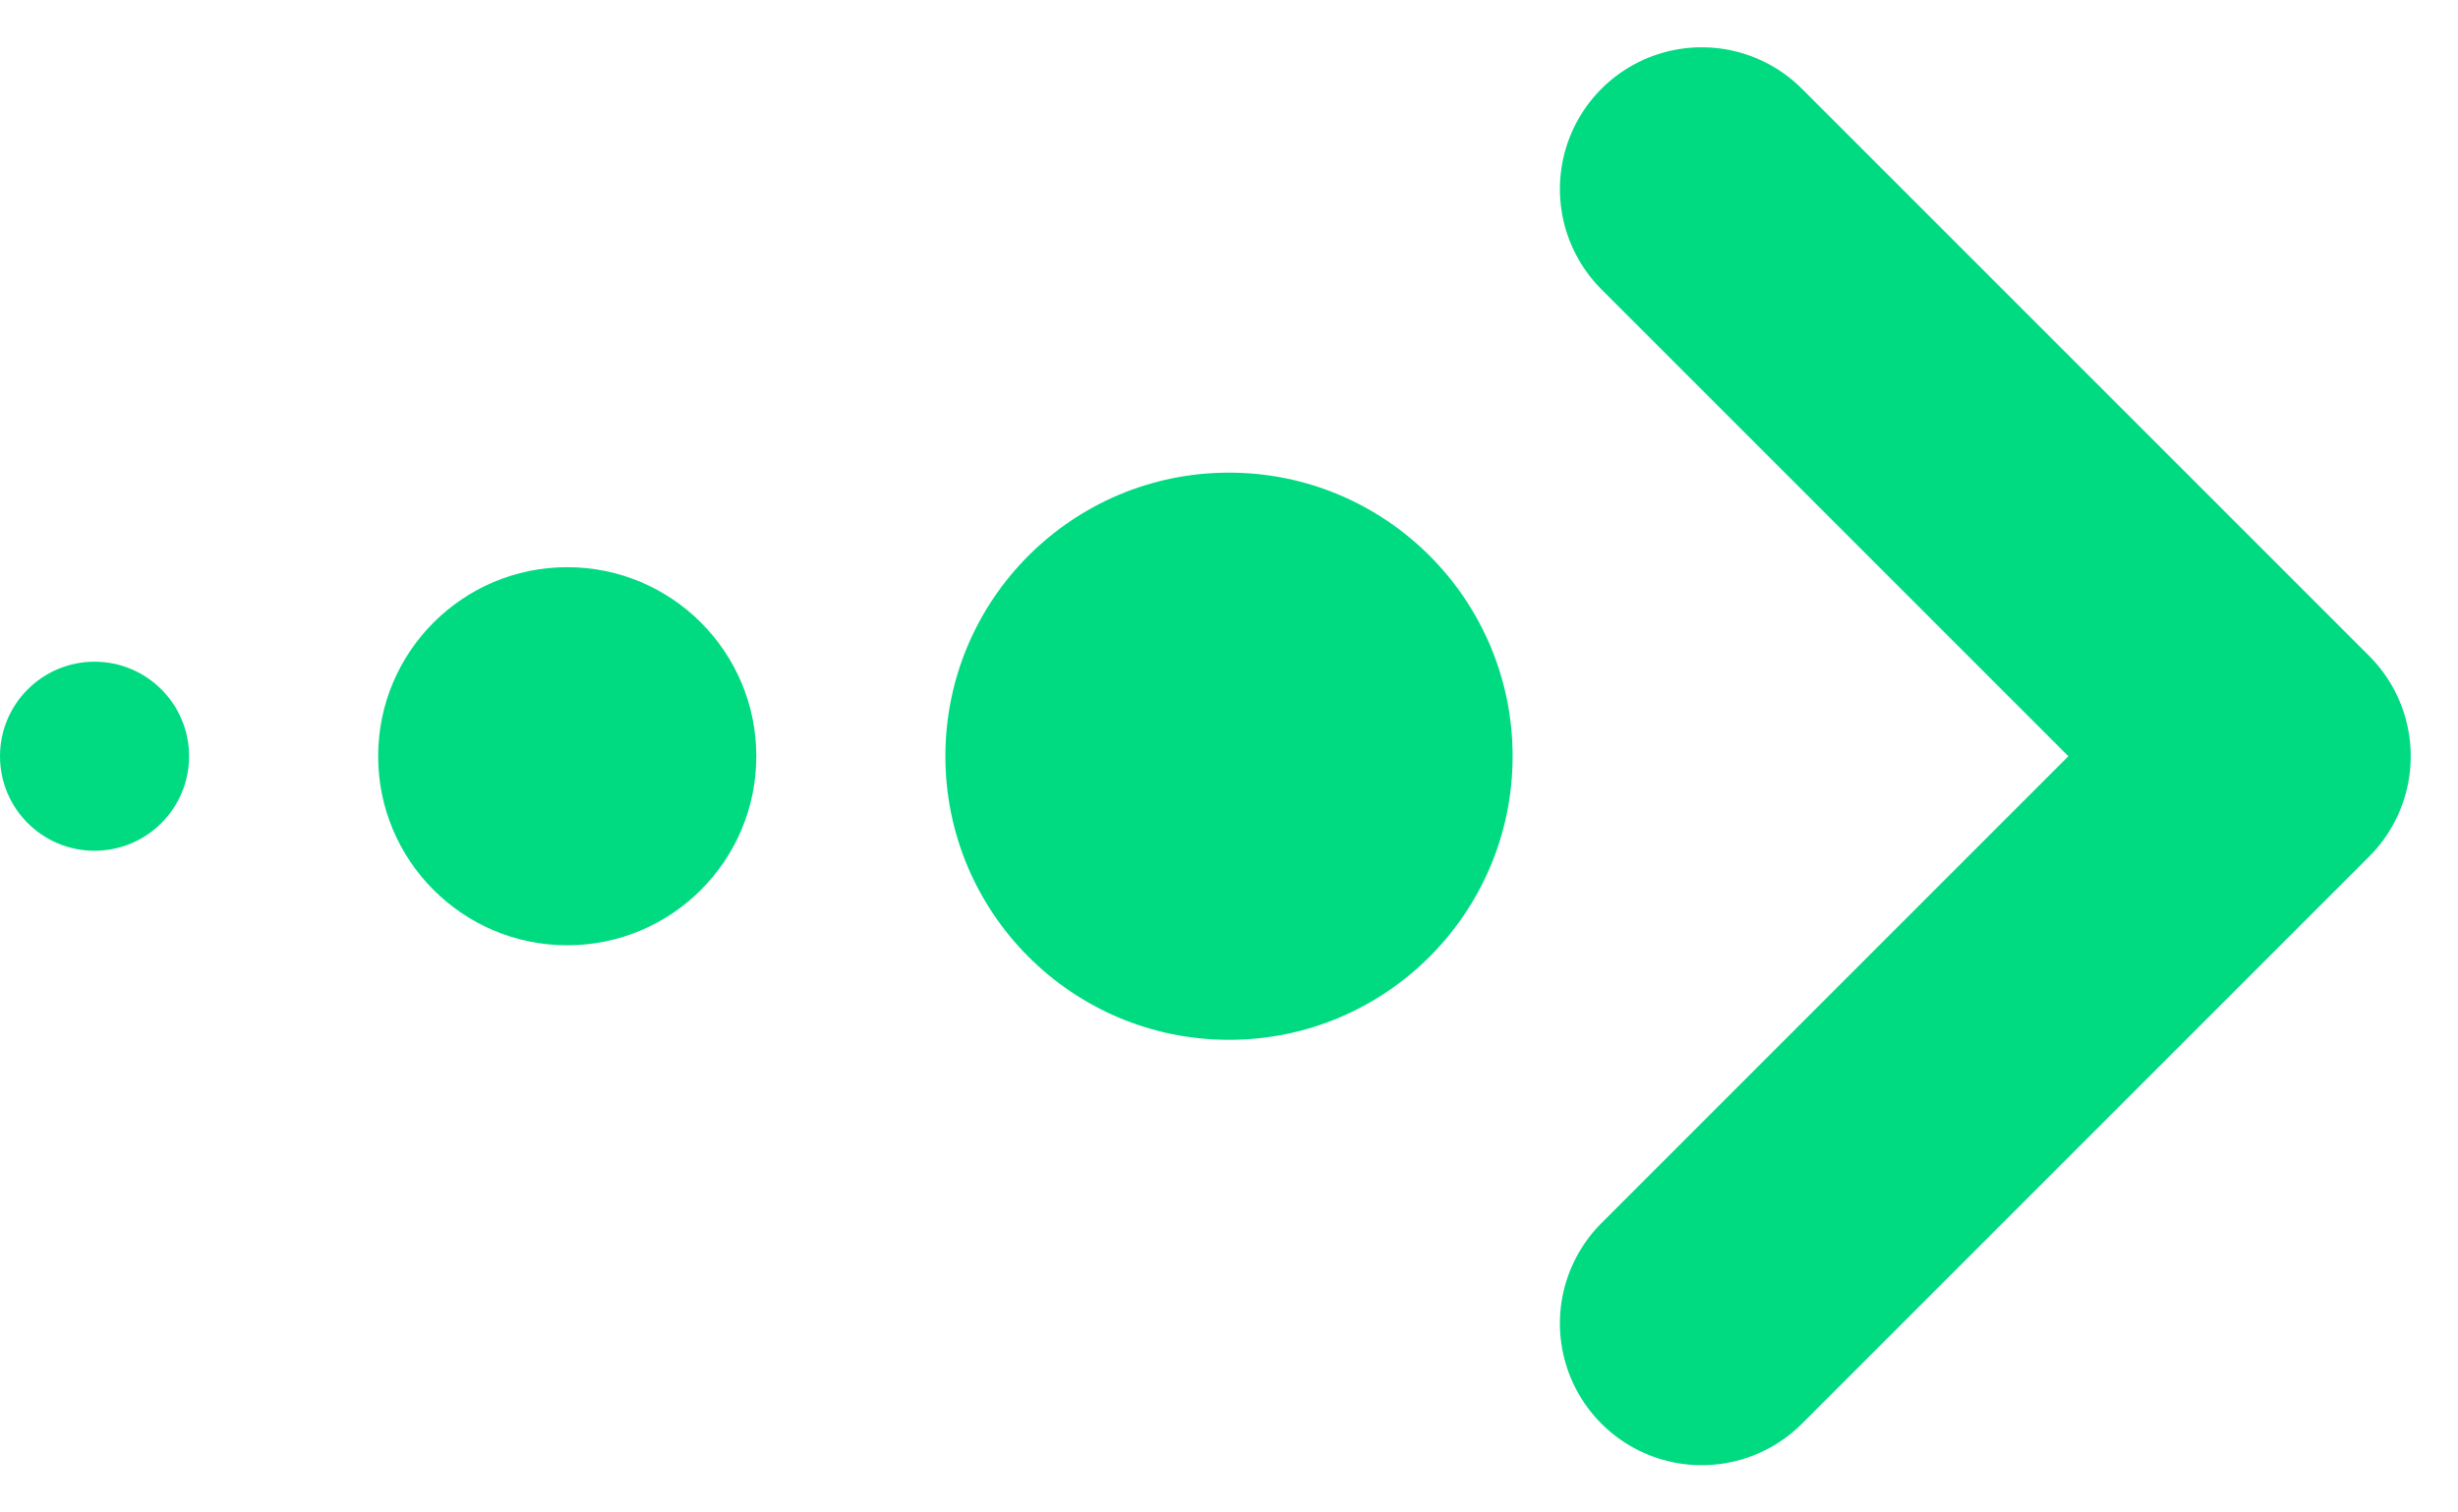 <svg width="26" height="16" viewBox="0 0 26 16" fill="none" xmlns="http://www.w3.org/2000/svg">
<path d="M18 14L24 8L18 2" stroke="#00DB82" stroke-width="3" stroke-linecap="round" stroke-linejoin="round"/>
<circle cx="13" cy="8" r="3" fill="#00DB82"/>
<circle cx="6" cy="8" r="2" fill="#00DB82"/>
<circle cx="1" cy="8" r="1" fill="#00DB82"/>
</svg>
